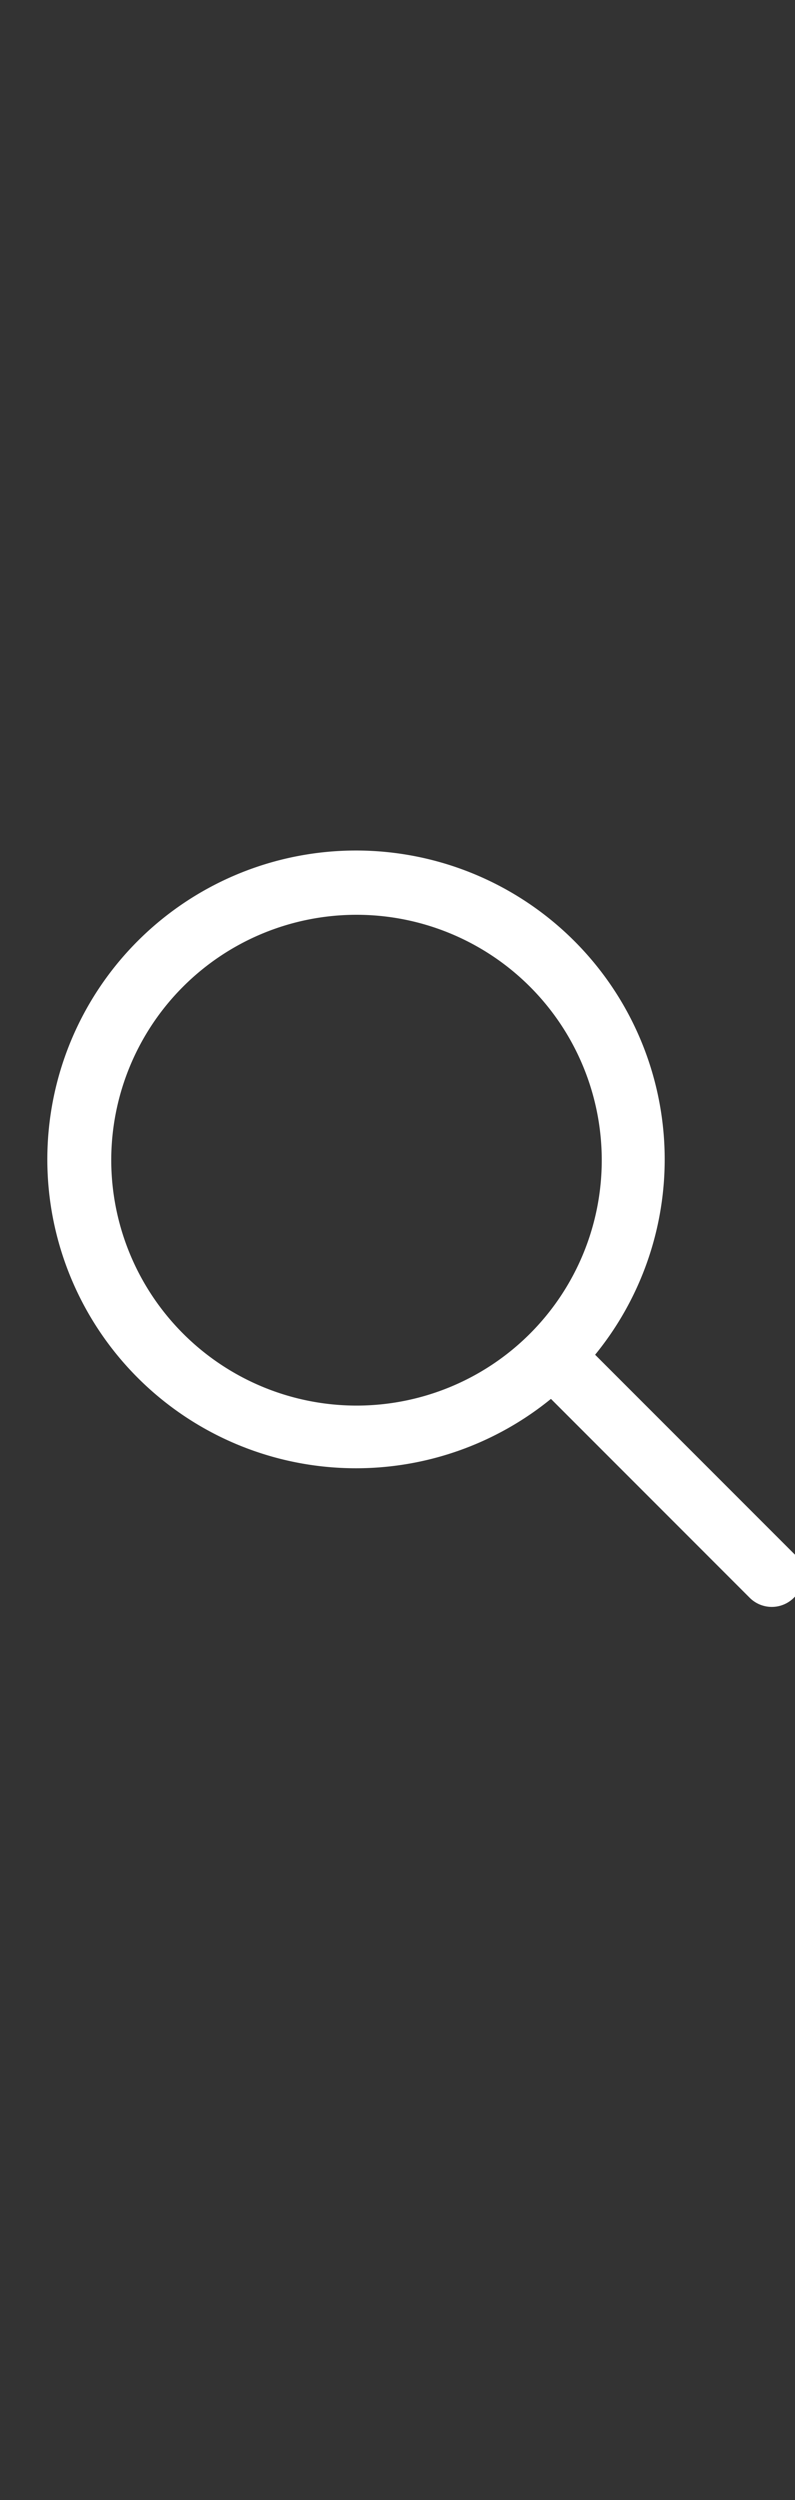 <svg xmlns="http://www.w3.org/2000/svg" height="44" viewBox="0 0 14 44" width="14">
    <rect x="0" y="0" width="14" height="44" fill="#333333" stroke="none"/>
    <path
        d="M13.98,27.343l-3.5-3.5a5.436,5.436,0,1,0-.778.777l3.5,3.5a.55.55,0,1,0,.778-.778ZM1.959,20.418a4.319,4.319,0,1,1,4.319,4.32A4.323,4.323,0,0,1,1.959,20.418Z"
        fill="#fff" />
</svg>